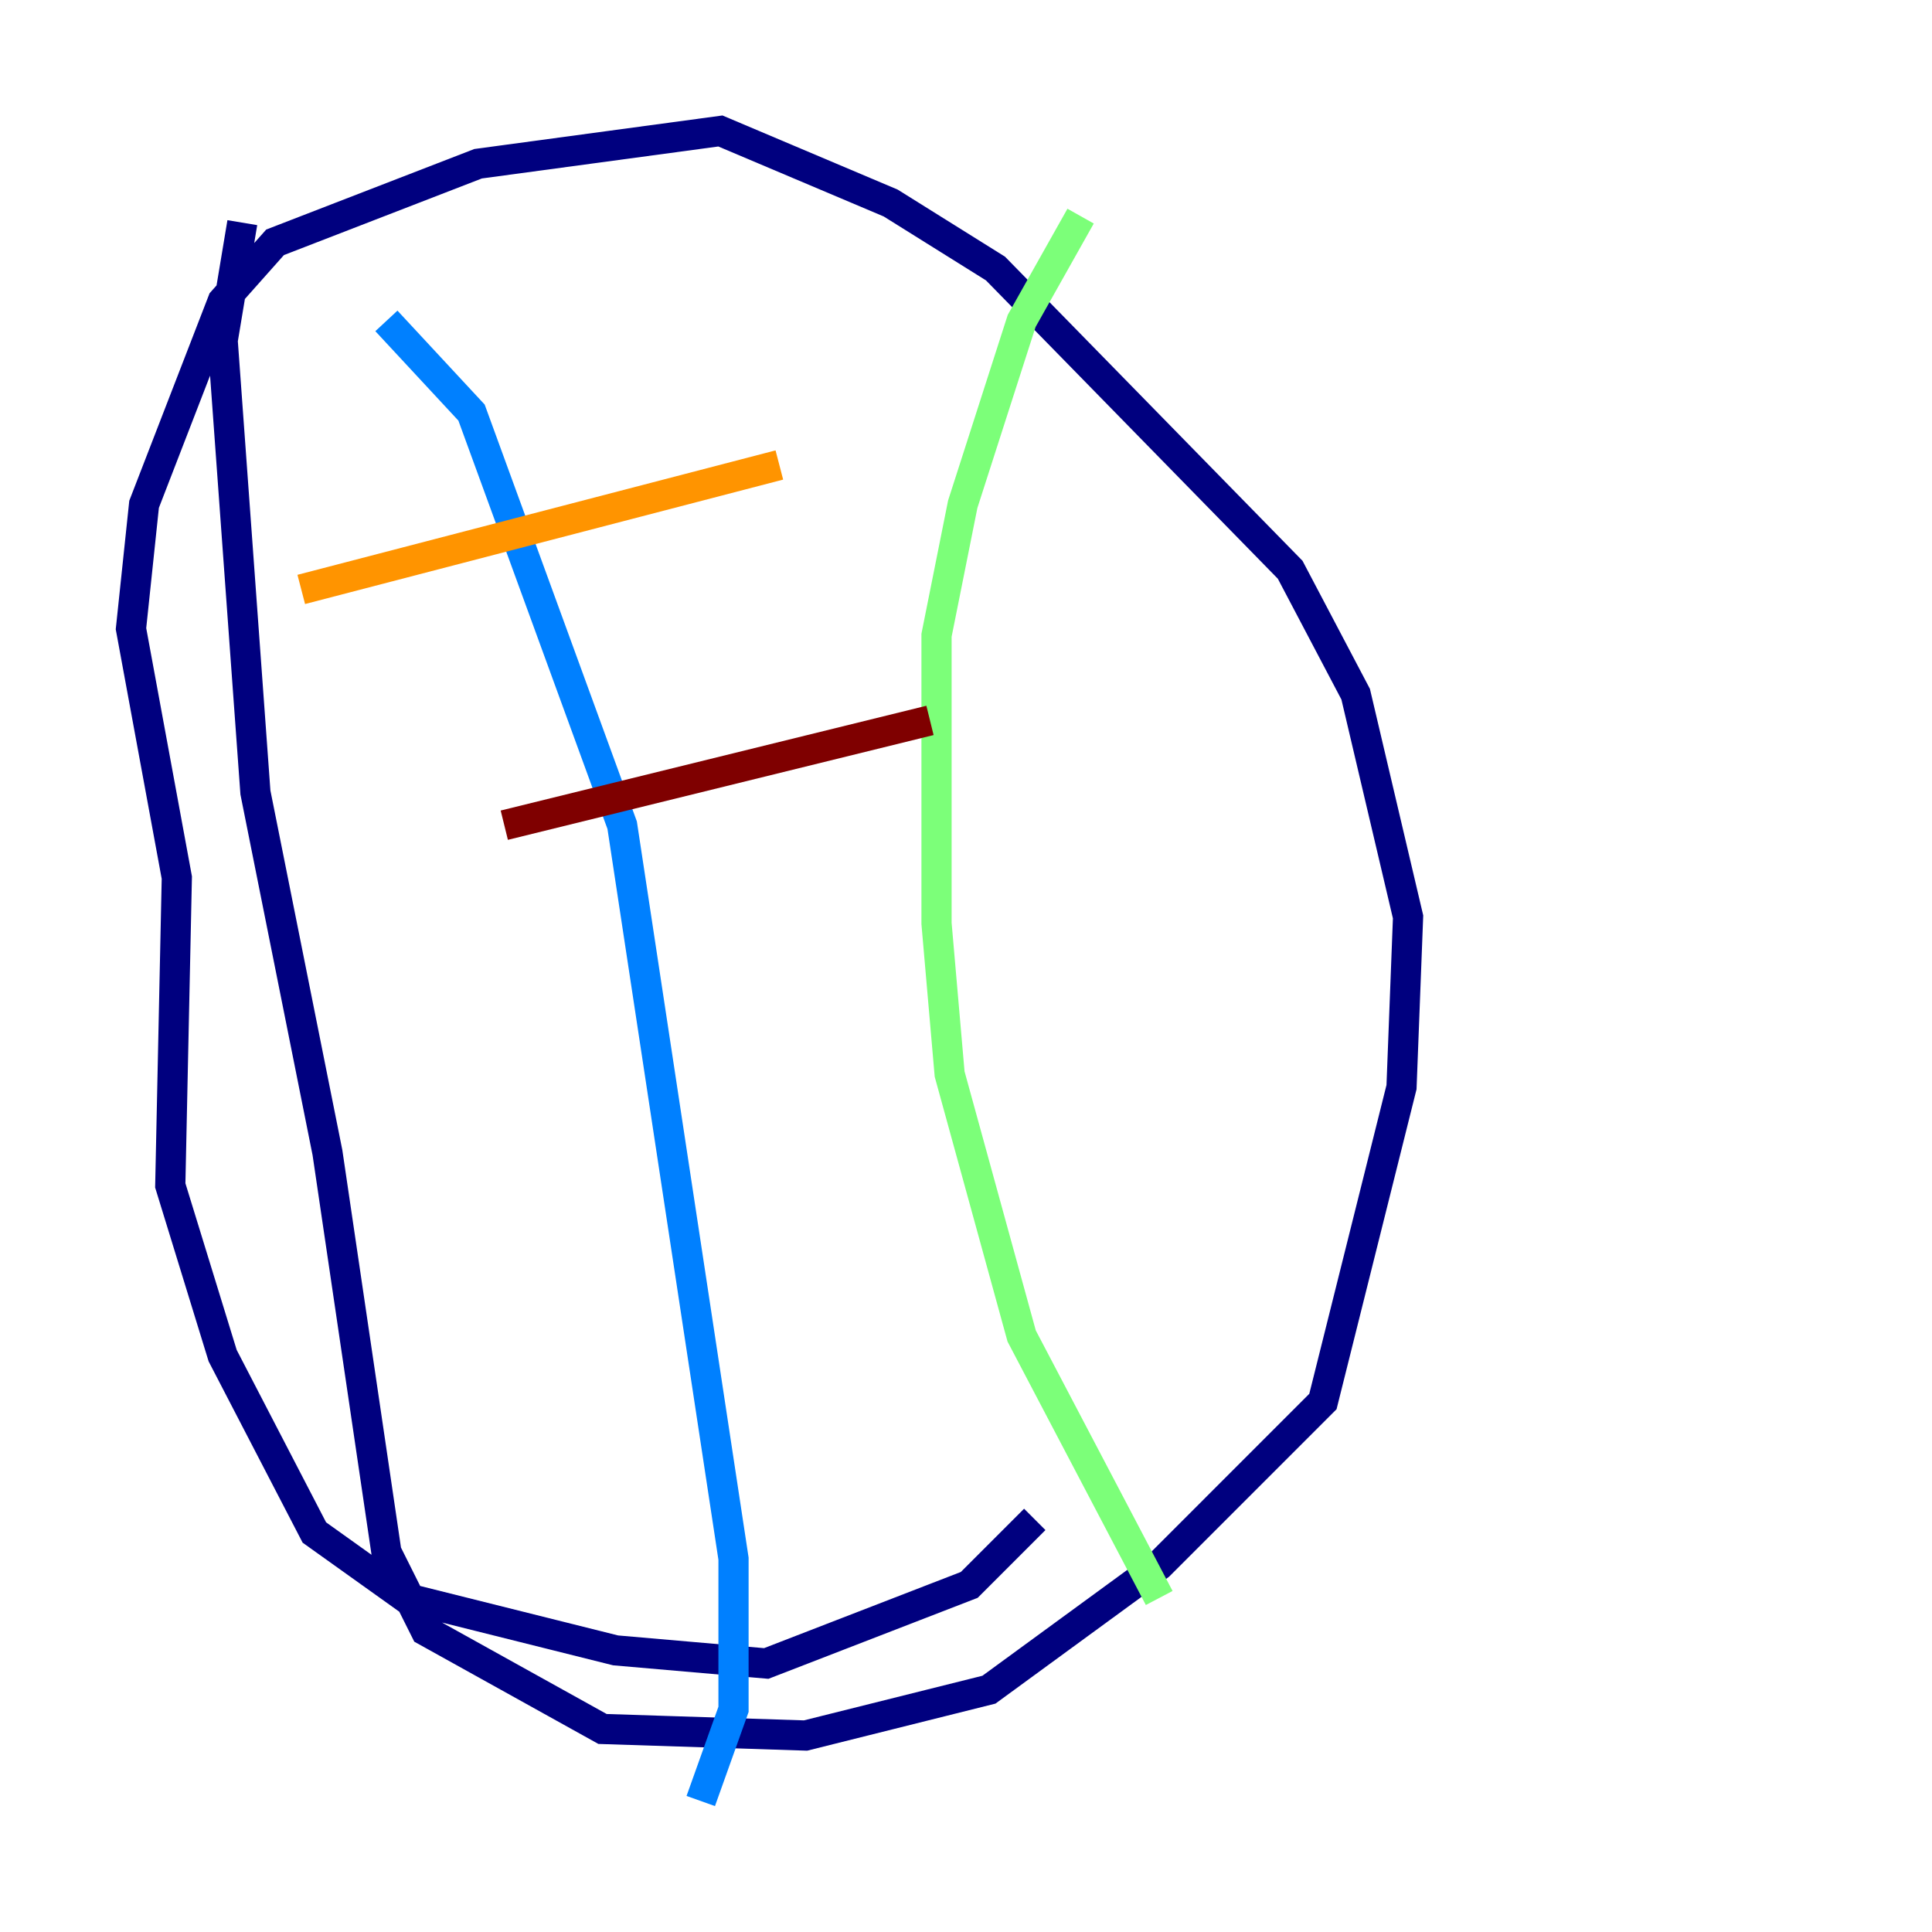 <?xml version="1.0" encoding="utf-8" ?>
<svg baseProfile="tiny" height="128" version="1.2" viewBox="0,0,128,128" width="128" xmlns="http://www.w3.org/2000/svg" xmlns:ev="http://www.w3.org/2001/xml-events" xmlns:xlink="http://www.w3.org/1999/xlink"><defs /><polyline fill="none" points="16.054,14.752 14.752,22.563 16.922,52.502 21.695,76.366 25.6,102.834 28.203,108.041 39.919,114.549 53.37,114.983 65.519,111.946 76.8,103.702 87.647,92.854 92.854,72.027 93.288,60.746 89.817,45.993 85.478,37.749 65.953,17.79 59.01,13.451 47.729,8.678 31.675,10.848 18.224,16.054 14.752,19.959 9.546,33.41 8.678,41.654 11.715,58.142 11.281,78.536 14.752,89.817 20.827,101.532 26.902,105.871 40.786,109.342 50.766,110.21 64.217,105.003 68.556,100.664" stroke="#00007f" stroke-width="2" /><polyline fill="none" points="25.6,21.261 31.241,27.336 41.22,54.671 48.597,103.268 48.597,113.248 46.427,119.322" stroke="#0080ff" stroke-width="2" /><polyline fill="none" points="71.593,14.319 67.688,21.261 63.783,33.41 62.047,42.088 62.047,61.18 62.915,71.159 67.688,88.515 76.8,105.871" stroke="#7cff79" stroke-width="2" /><polyline fill="none" points="19.959,39.051 51.634,30.807" stroke="#ff9400" stroke-width="2" /><polyline fill="none" points="33.41,54.671 61.614,47.729" stroke="#7f0000" stroke-width="2" /></svg>